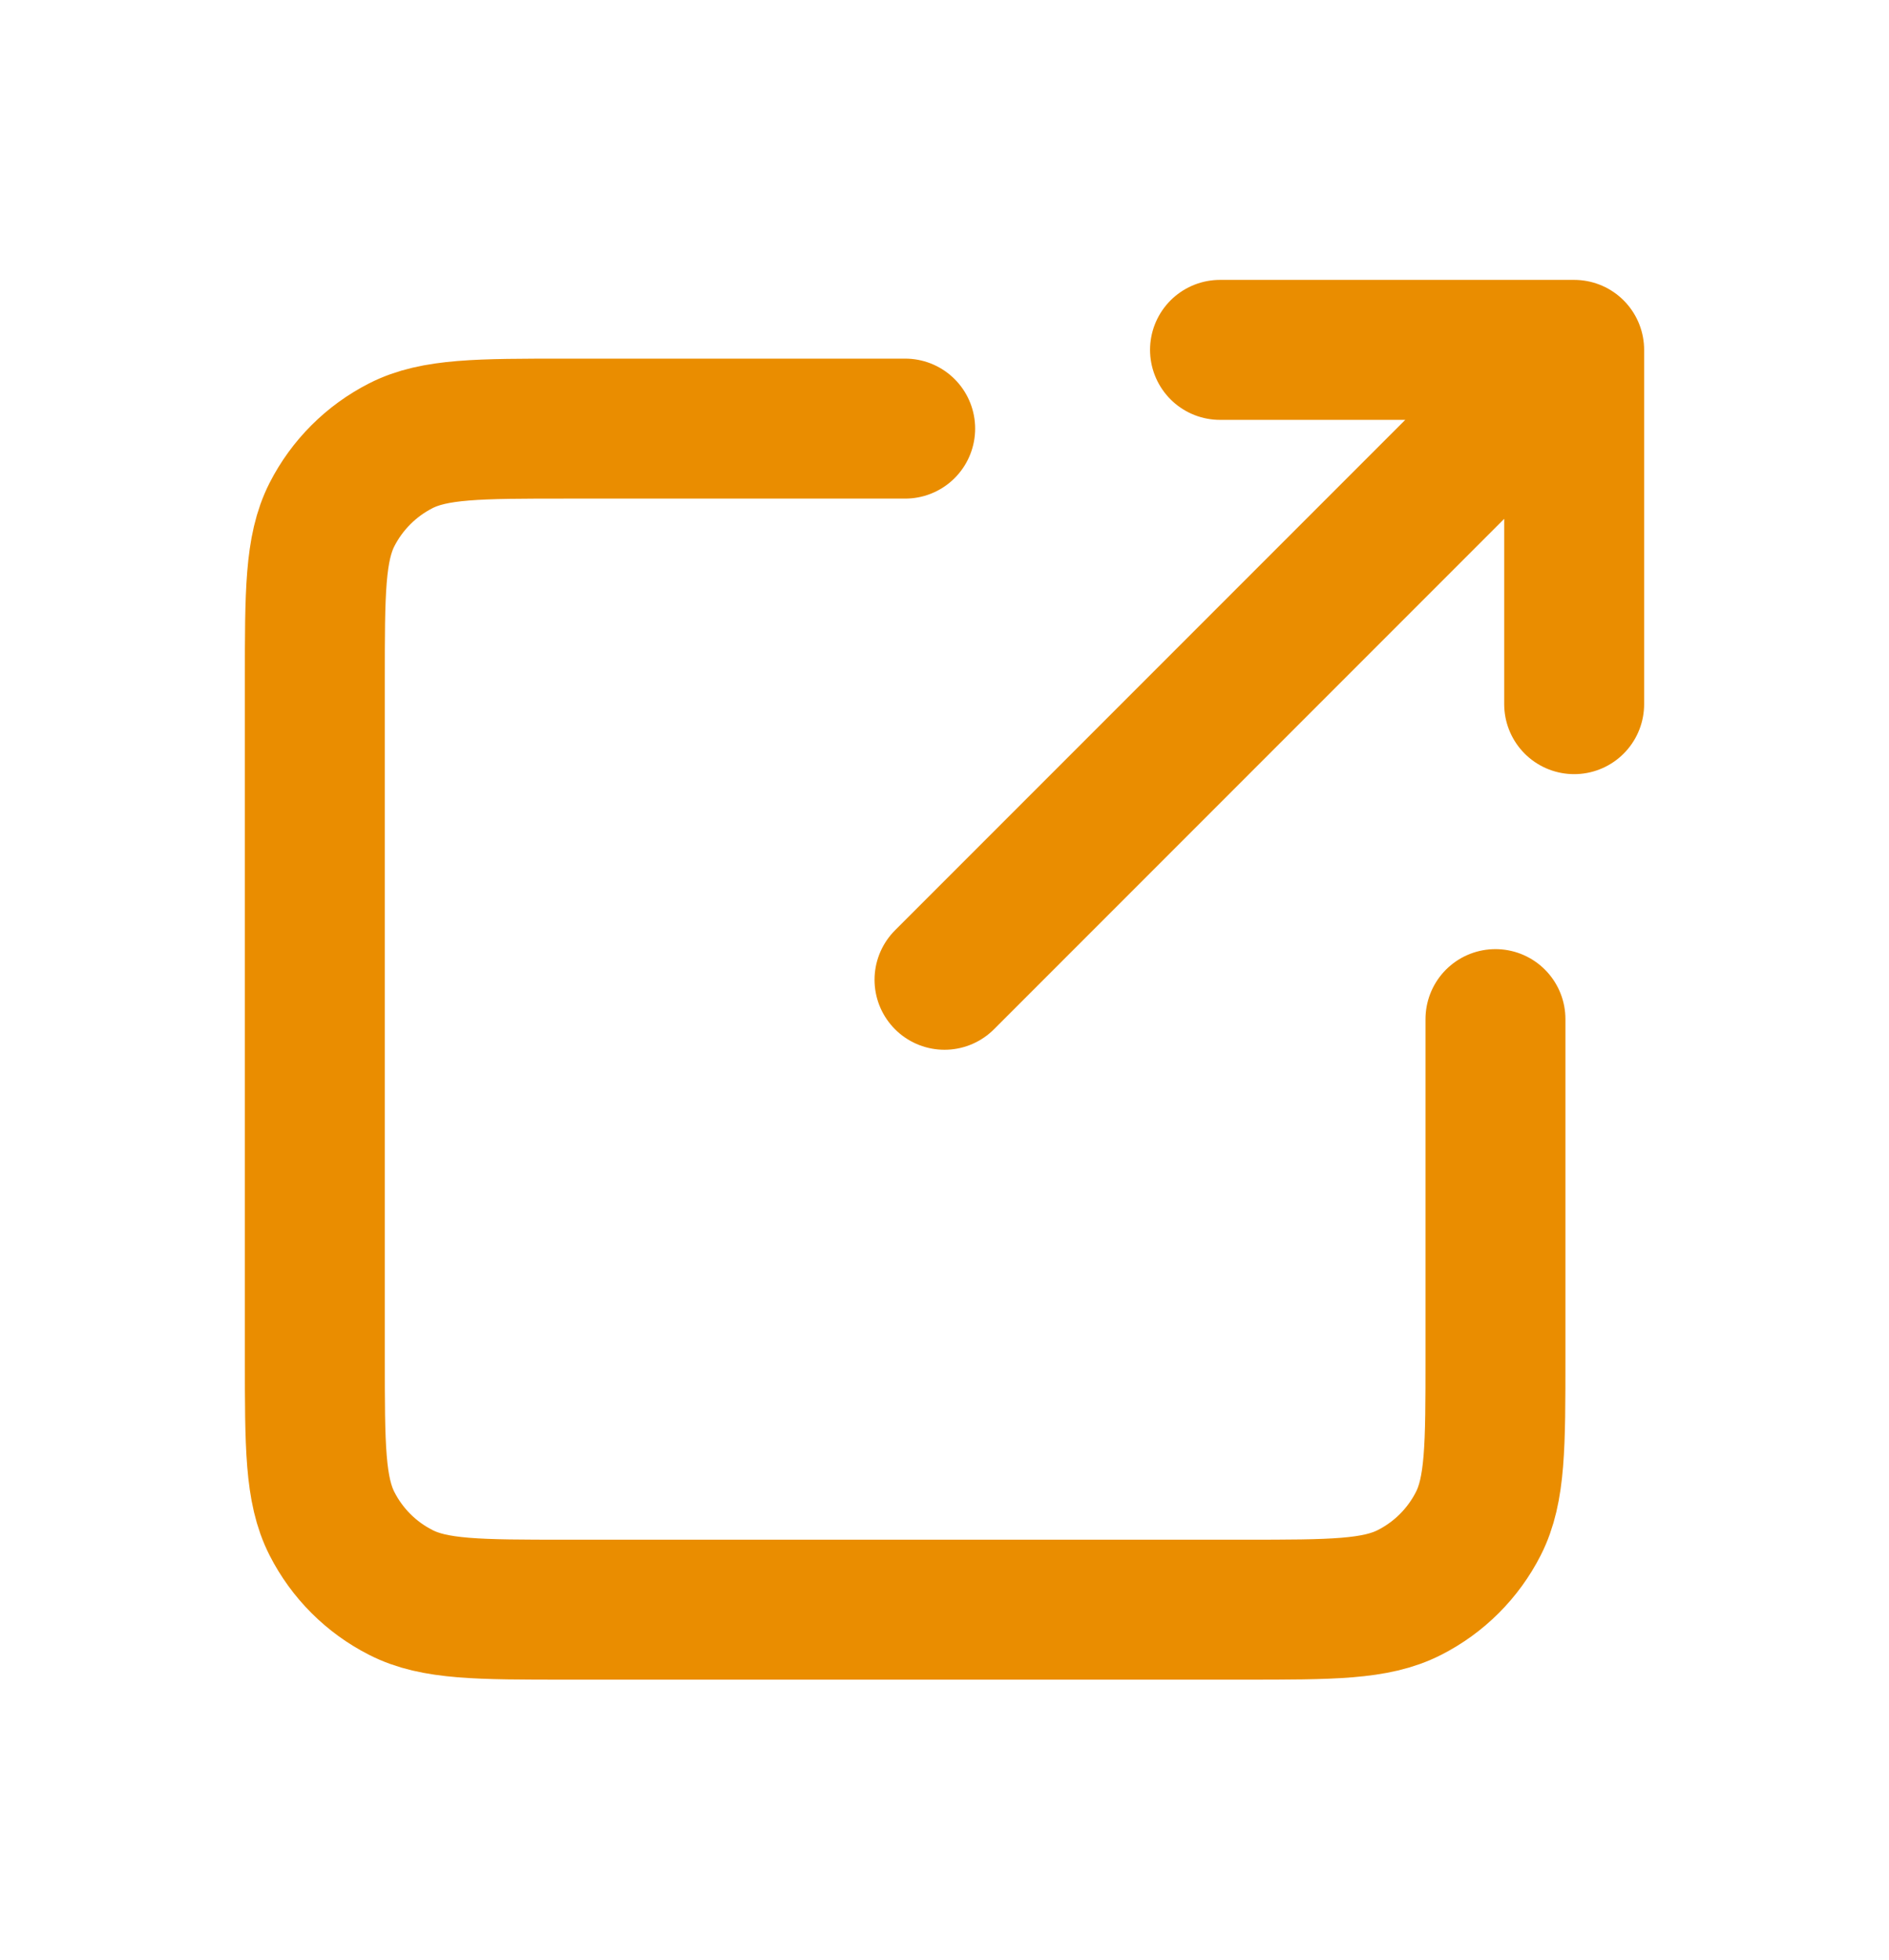 <svg width="27" height="28" viewBox="0 0 27 28" fill="none" xmlns="http://www.w3.org/2000/svg">
<path d="M22.5 4.999L13.5 13.999M22.5 4.999V10.061M22.5 4.999H17.438M21.375 14.561V19.399C21.375 20.659 21.375 21.289 21.13 21.77C20.914 22.194 20.57 22.538 20.146 22.753C19.665 22.999 19.035 22.999 17.775 22.999H8.1C6.84 22.999 6.21 22.999 5.729 22.753C5.305 22.538 4.961 22.194 4.745 21.77C4.5 21.289 4.5 20.659 4.5 19.399V9.724C4.5 8.464 4.5 7.834 4.745 7.352C4.961 6.929 5.305 6.585 5.729 6.369C6.21 6.124 6.84 6.124 8.1 6.124H12.938" stroke="#EA8D00" stroke-width="2" stroke-linecap="round" stroke-linejoin="round"/>
</svg>
